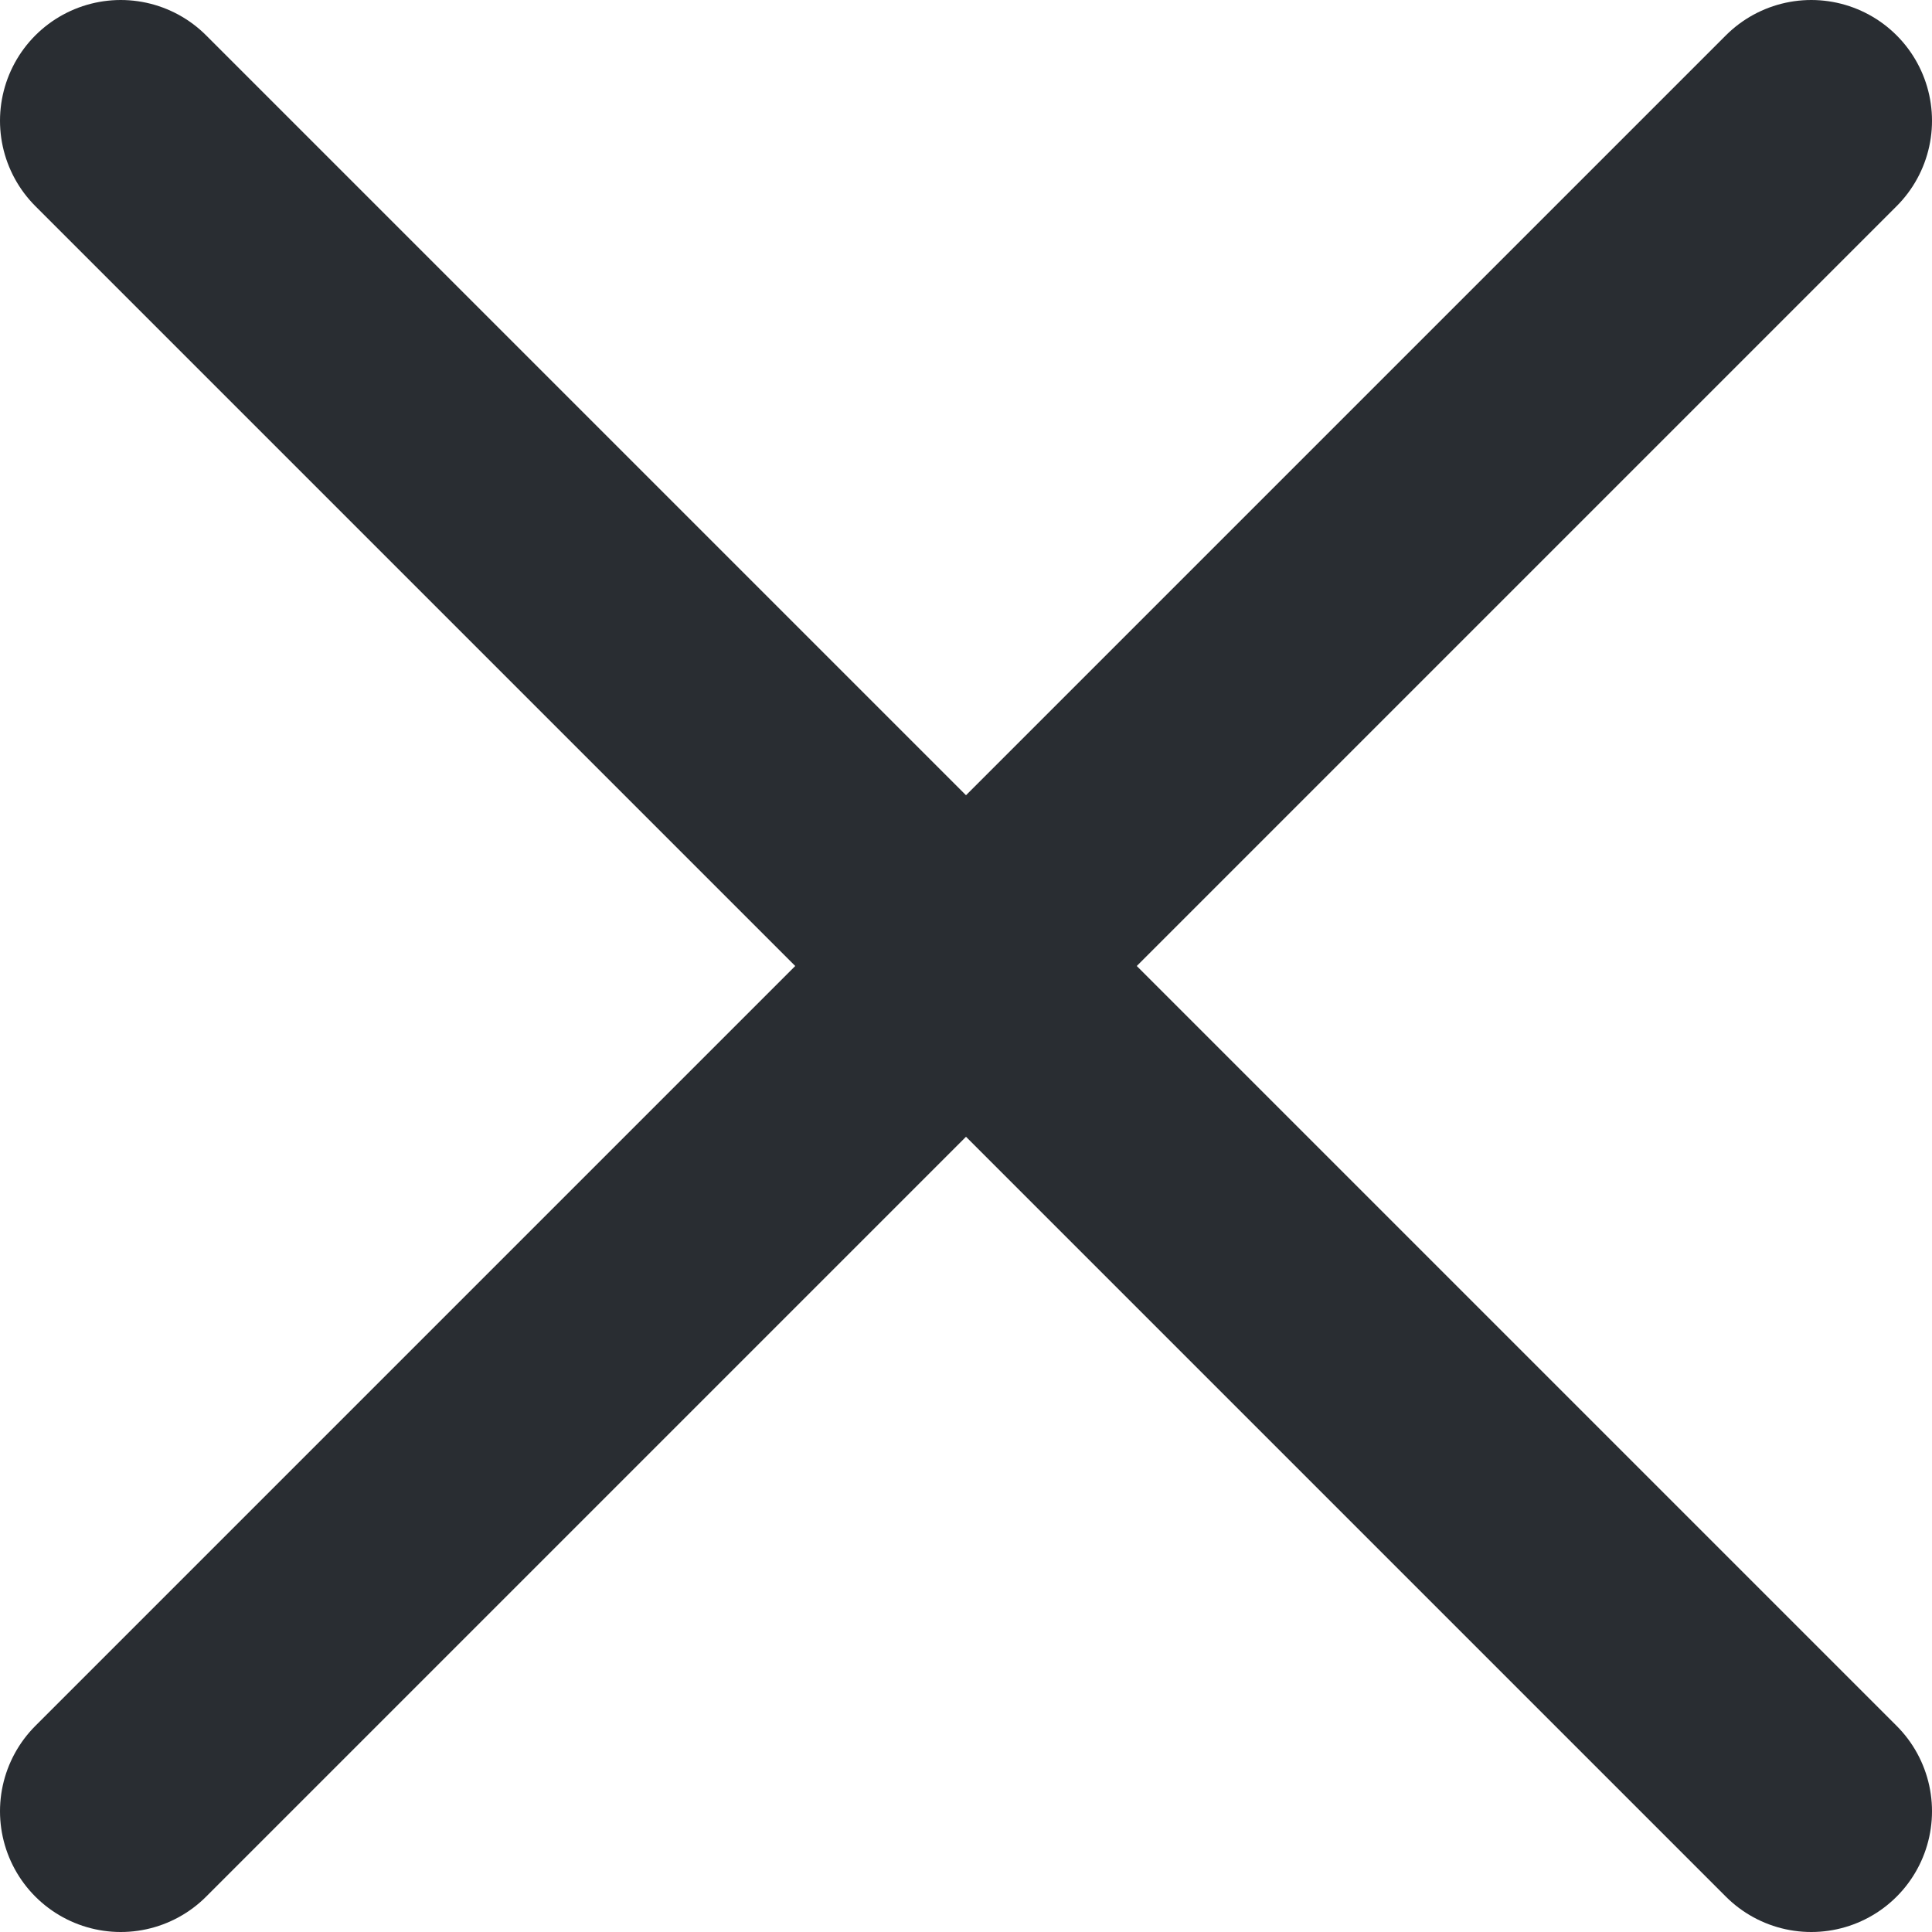 <svg width="16" height="16" viewBox="0 0 16 16" fill="none" xmlns="http://www.w3.org/2000/svg">
<path d="M1 15L15 1" stroke="#292D32" stroke-width="2" stroke-linecap="round" stroke-linejoin="round"/>
<path d="M15 15L1 1" stroke="#292D32" stroke-width="2" stroke-linecap="round" stroke-linejoin="round"/>
</svg>
